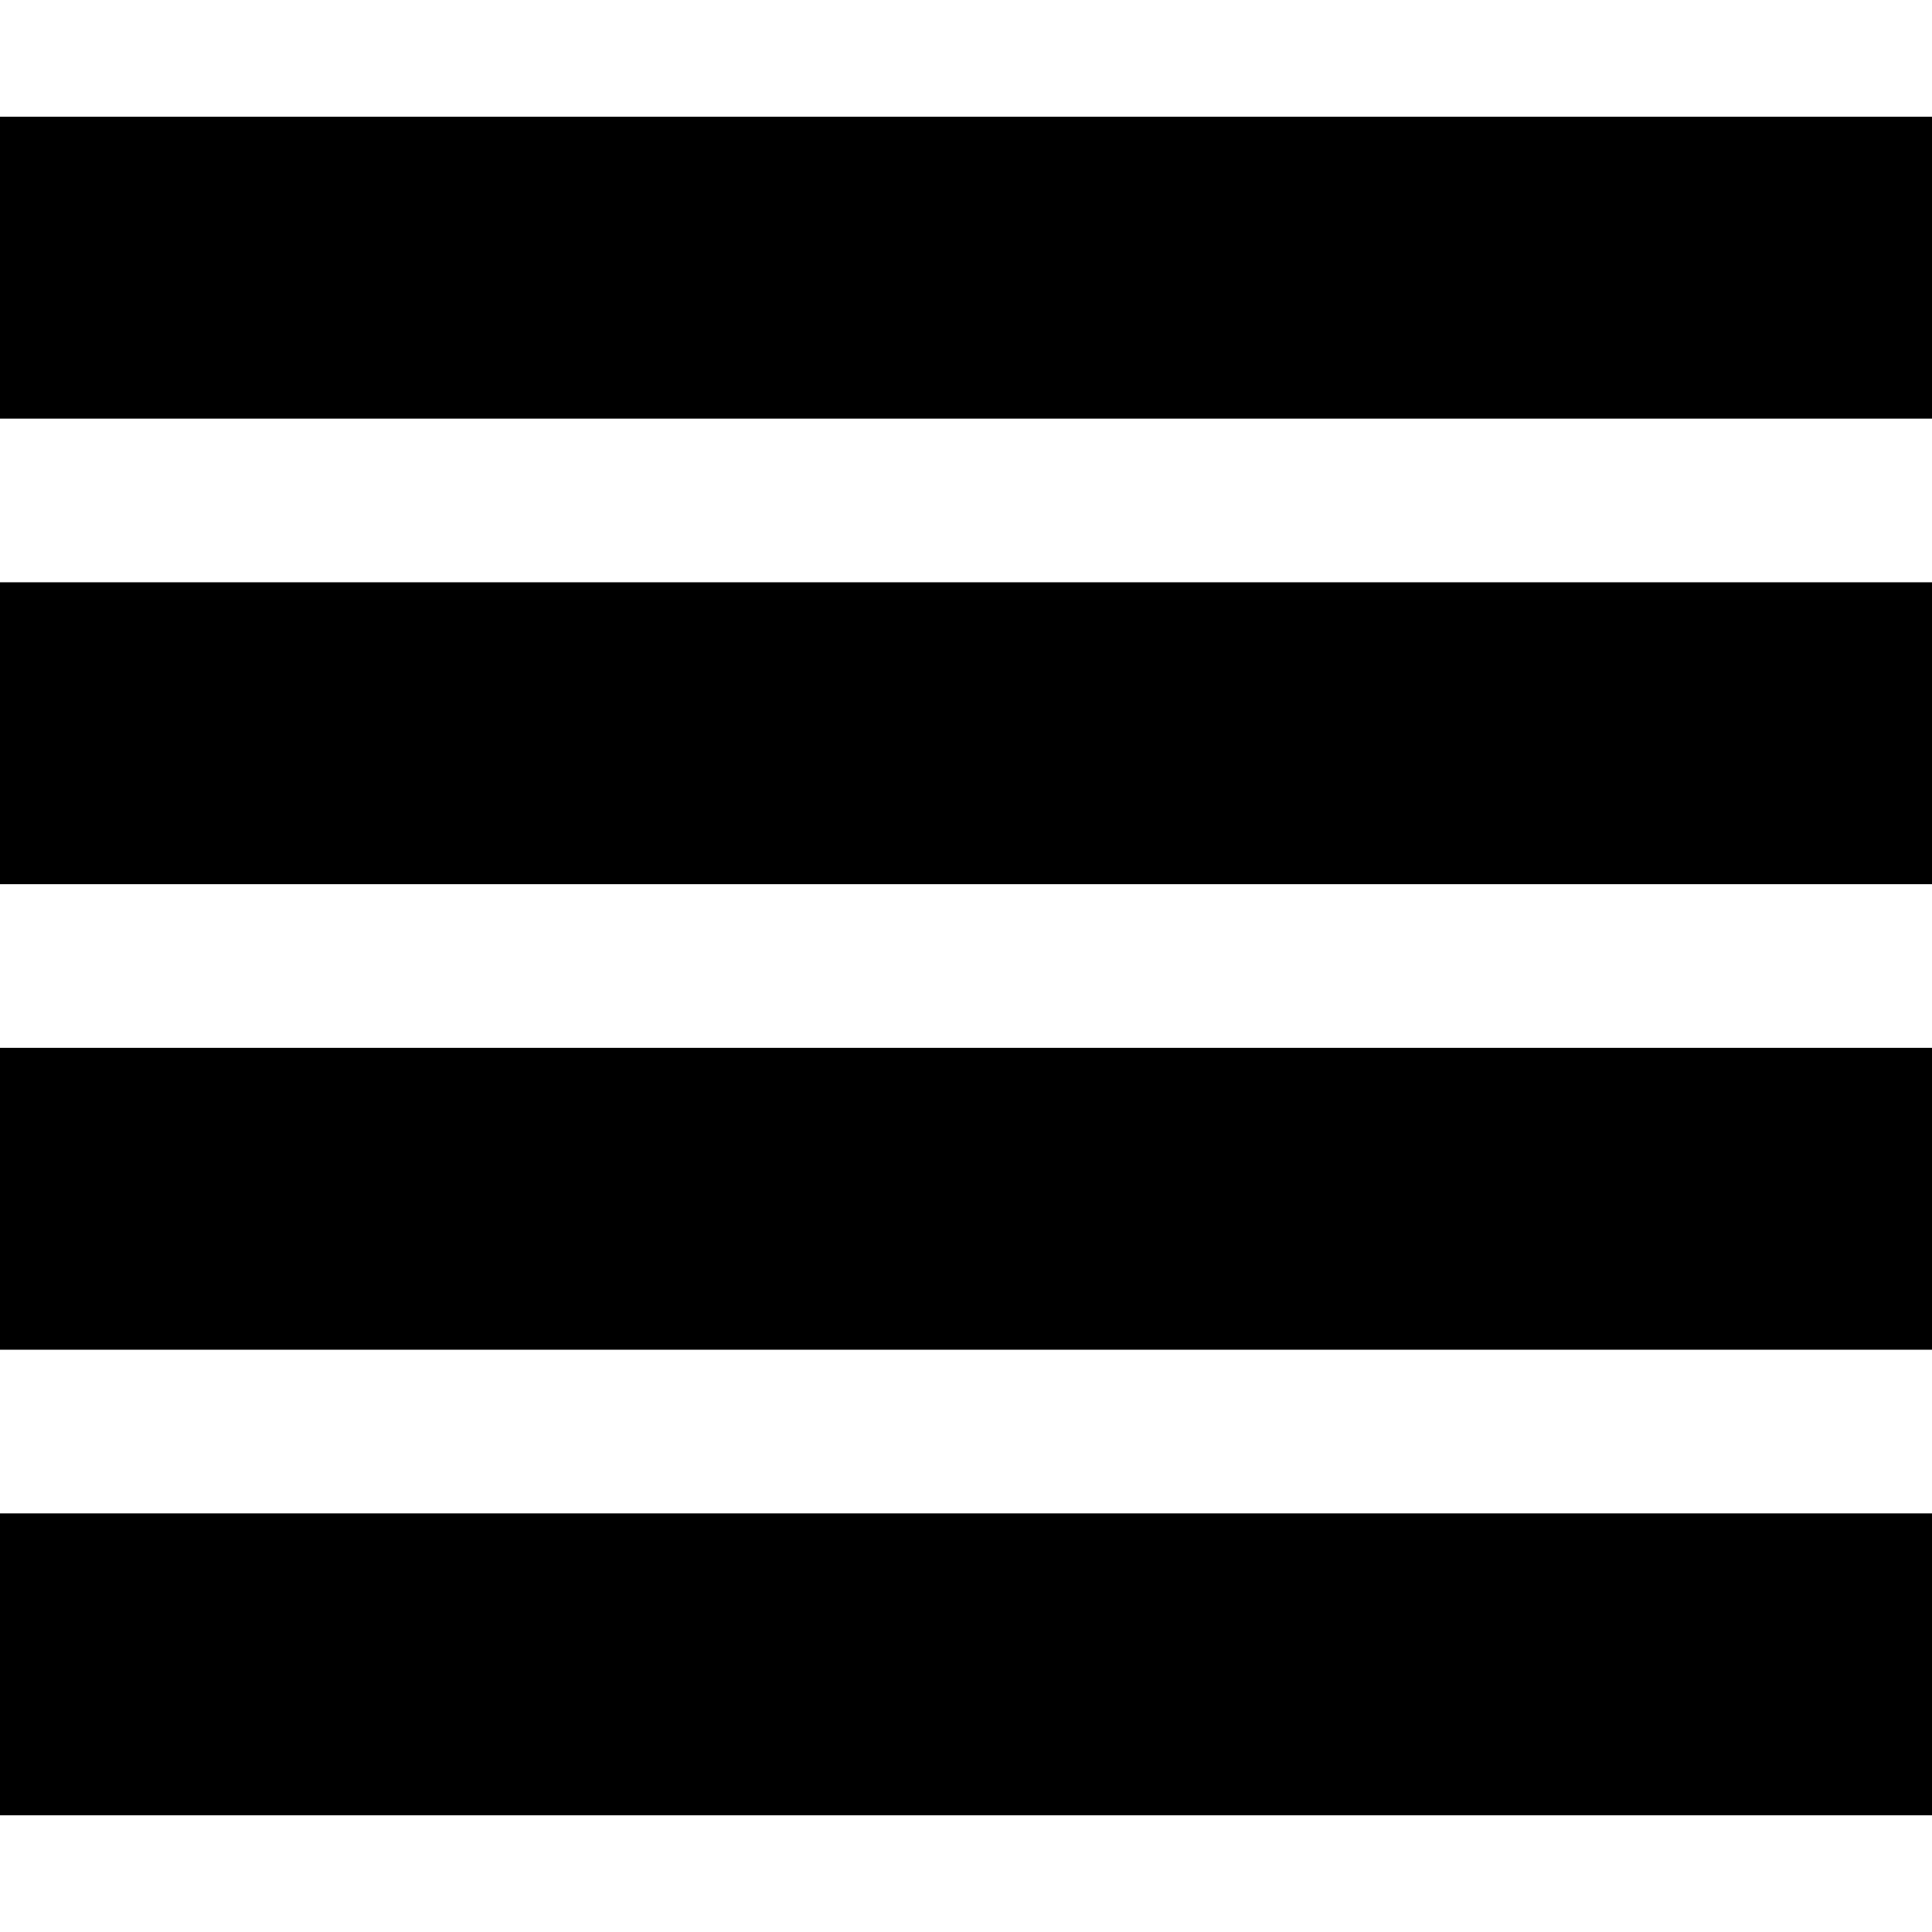 <svg viewBox="0 0 512 512" xmlns="http://www.w3.org/2000/svg">
<g transform="translate(-374.218,-62.236)">
<g font-family="Serif" font-size="1353.902" font-style="italic" letter-spacing="0" word-spacing="0">
<path d="m374.218,93.174 0,80 512,0 0,-80 -512,0 z m 0,123.375 0,80 512,0 0,-80 -512,0 z m 0,123.375 0,80 512,0 0,-80 -512,0 z m 0,123.375 0,80 512,0 0,-80 -512,0z"/>
</g>
</g>
</svg>
